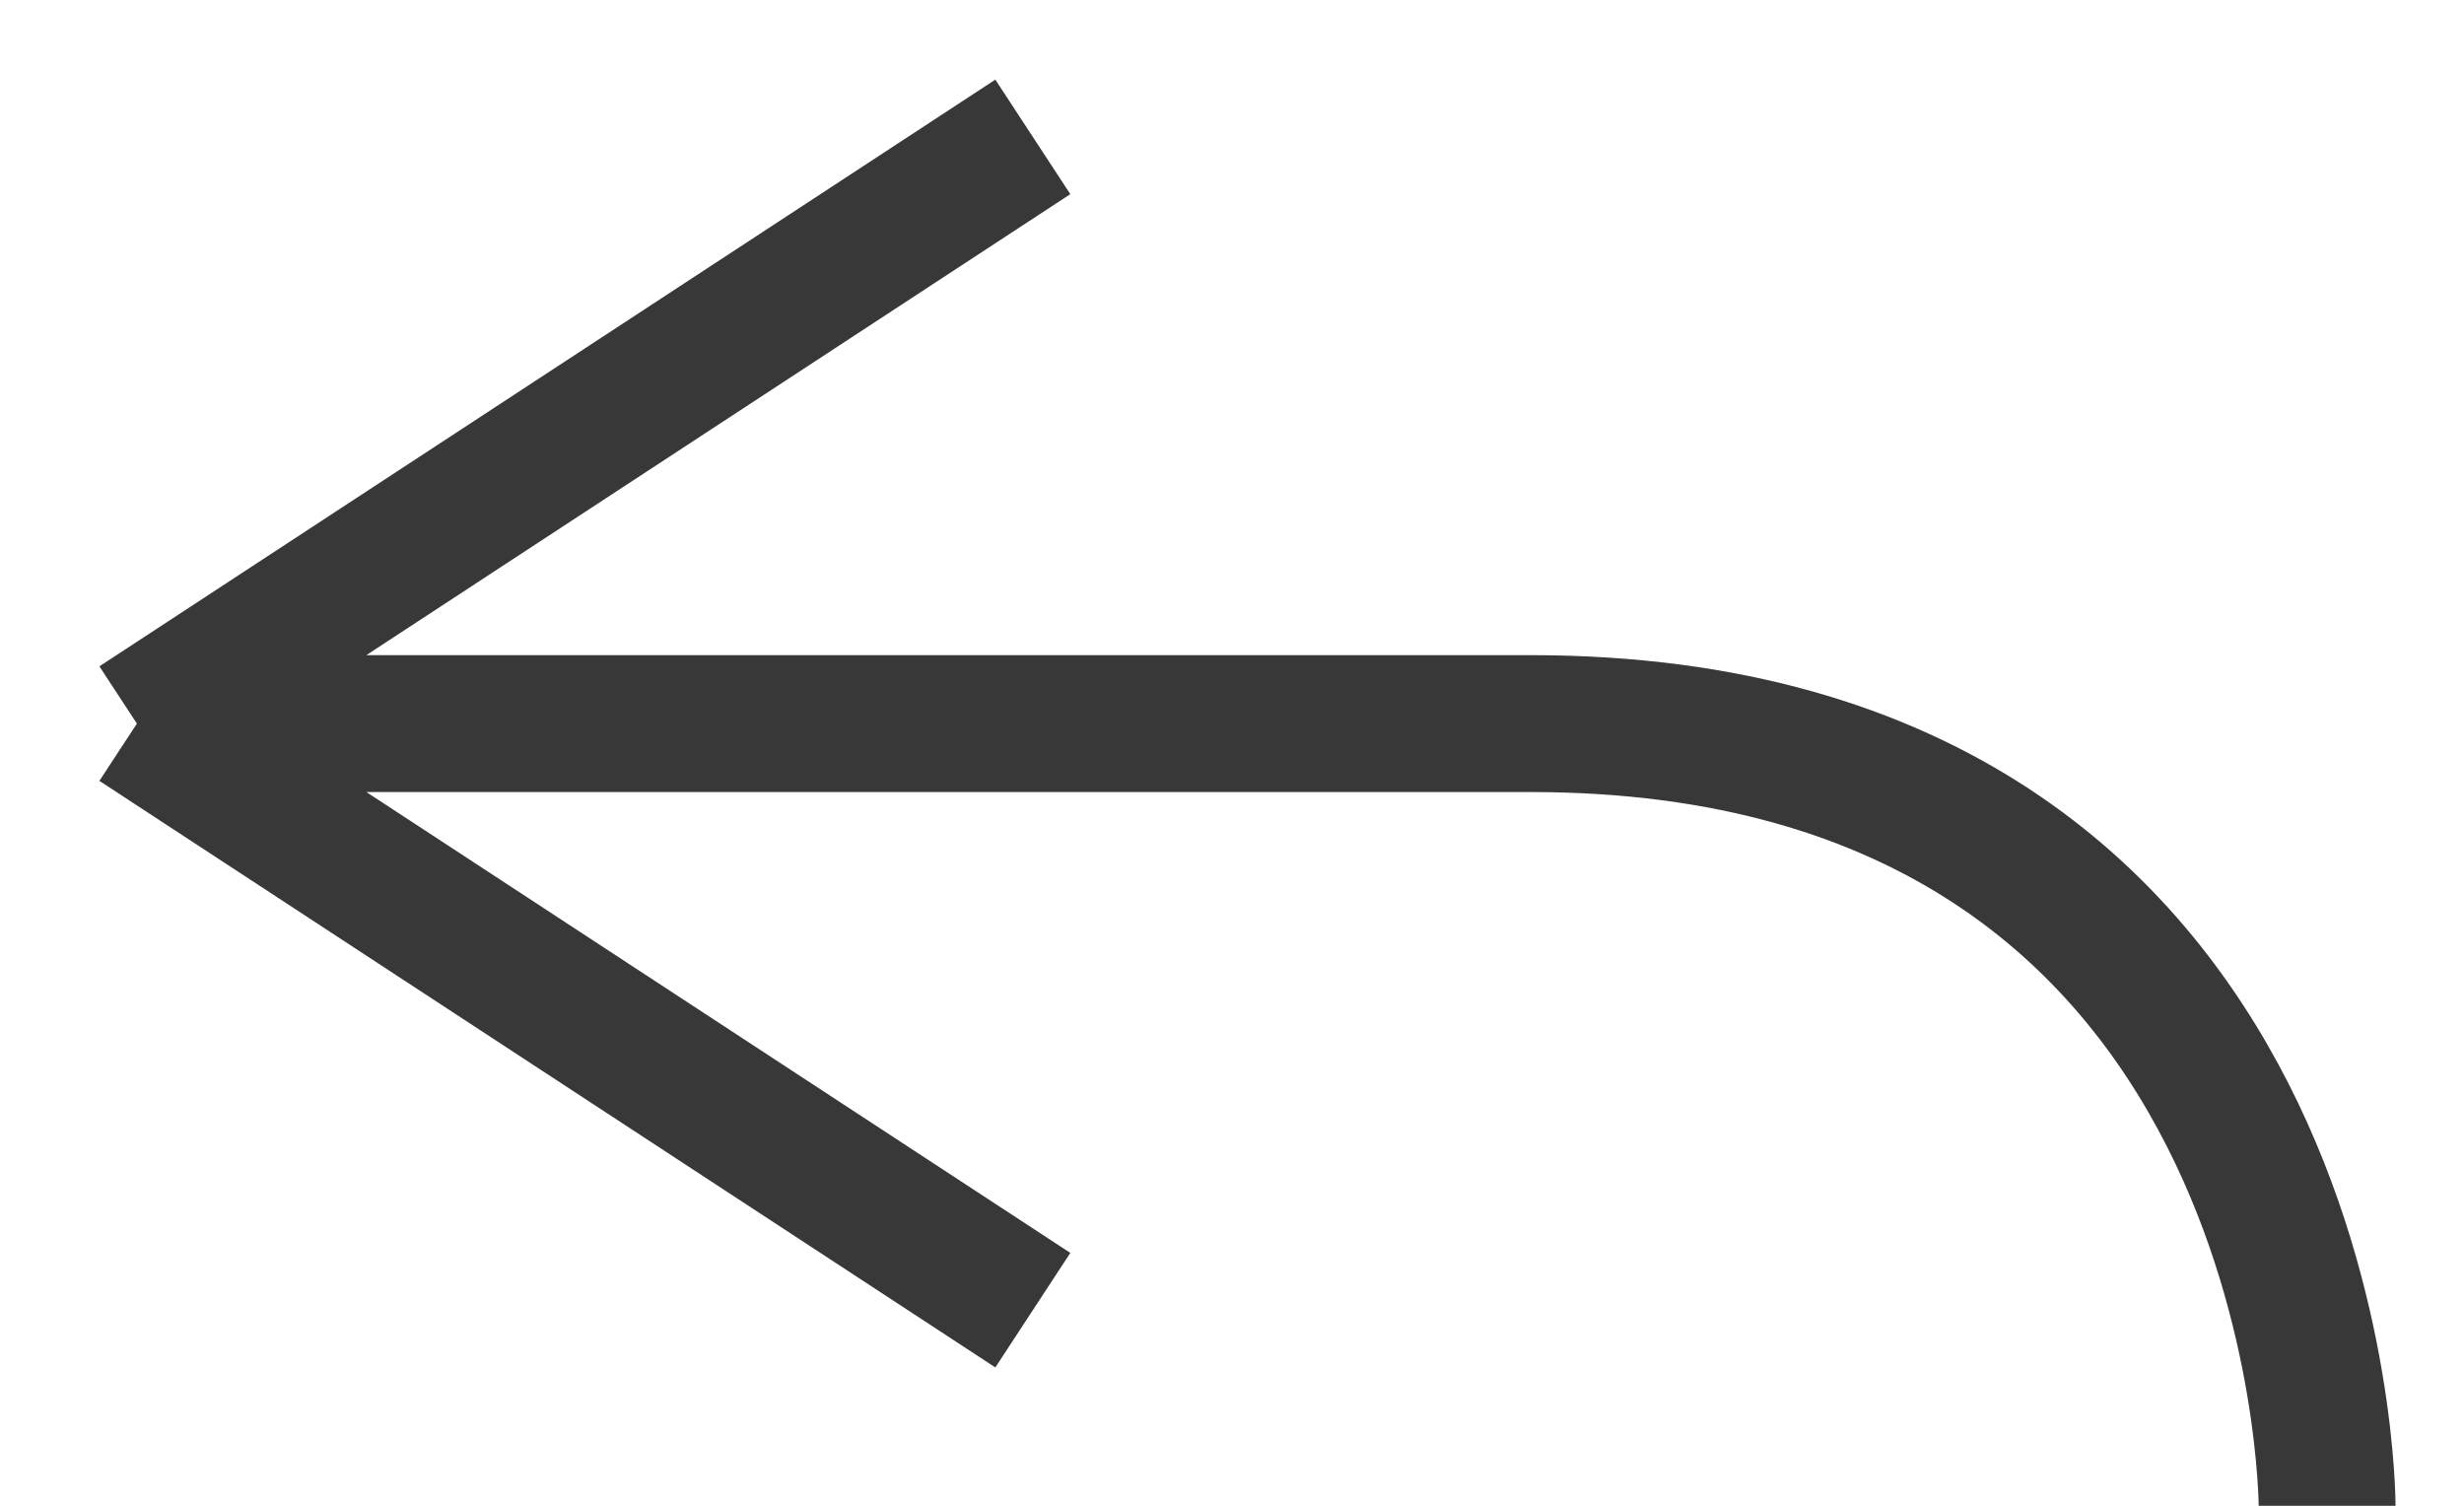 <svg width="18" height="11" viewBox="0 0 18 11" fill="none" xmlns="http://www.w3.org/2000/svg">
<path d="M16 4.286C16 4.286 10.931 4.286 5.818 4.286C0 4.286 0 10 0 10M16 4.286L9.455 0M16 4.286L9.455 8.571" transform="translate(17 1) scale(-1 1)" stroke="#383838"/>
</svg>
